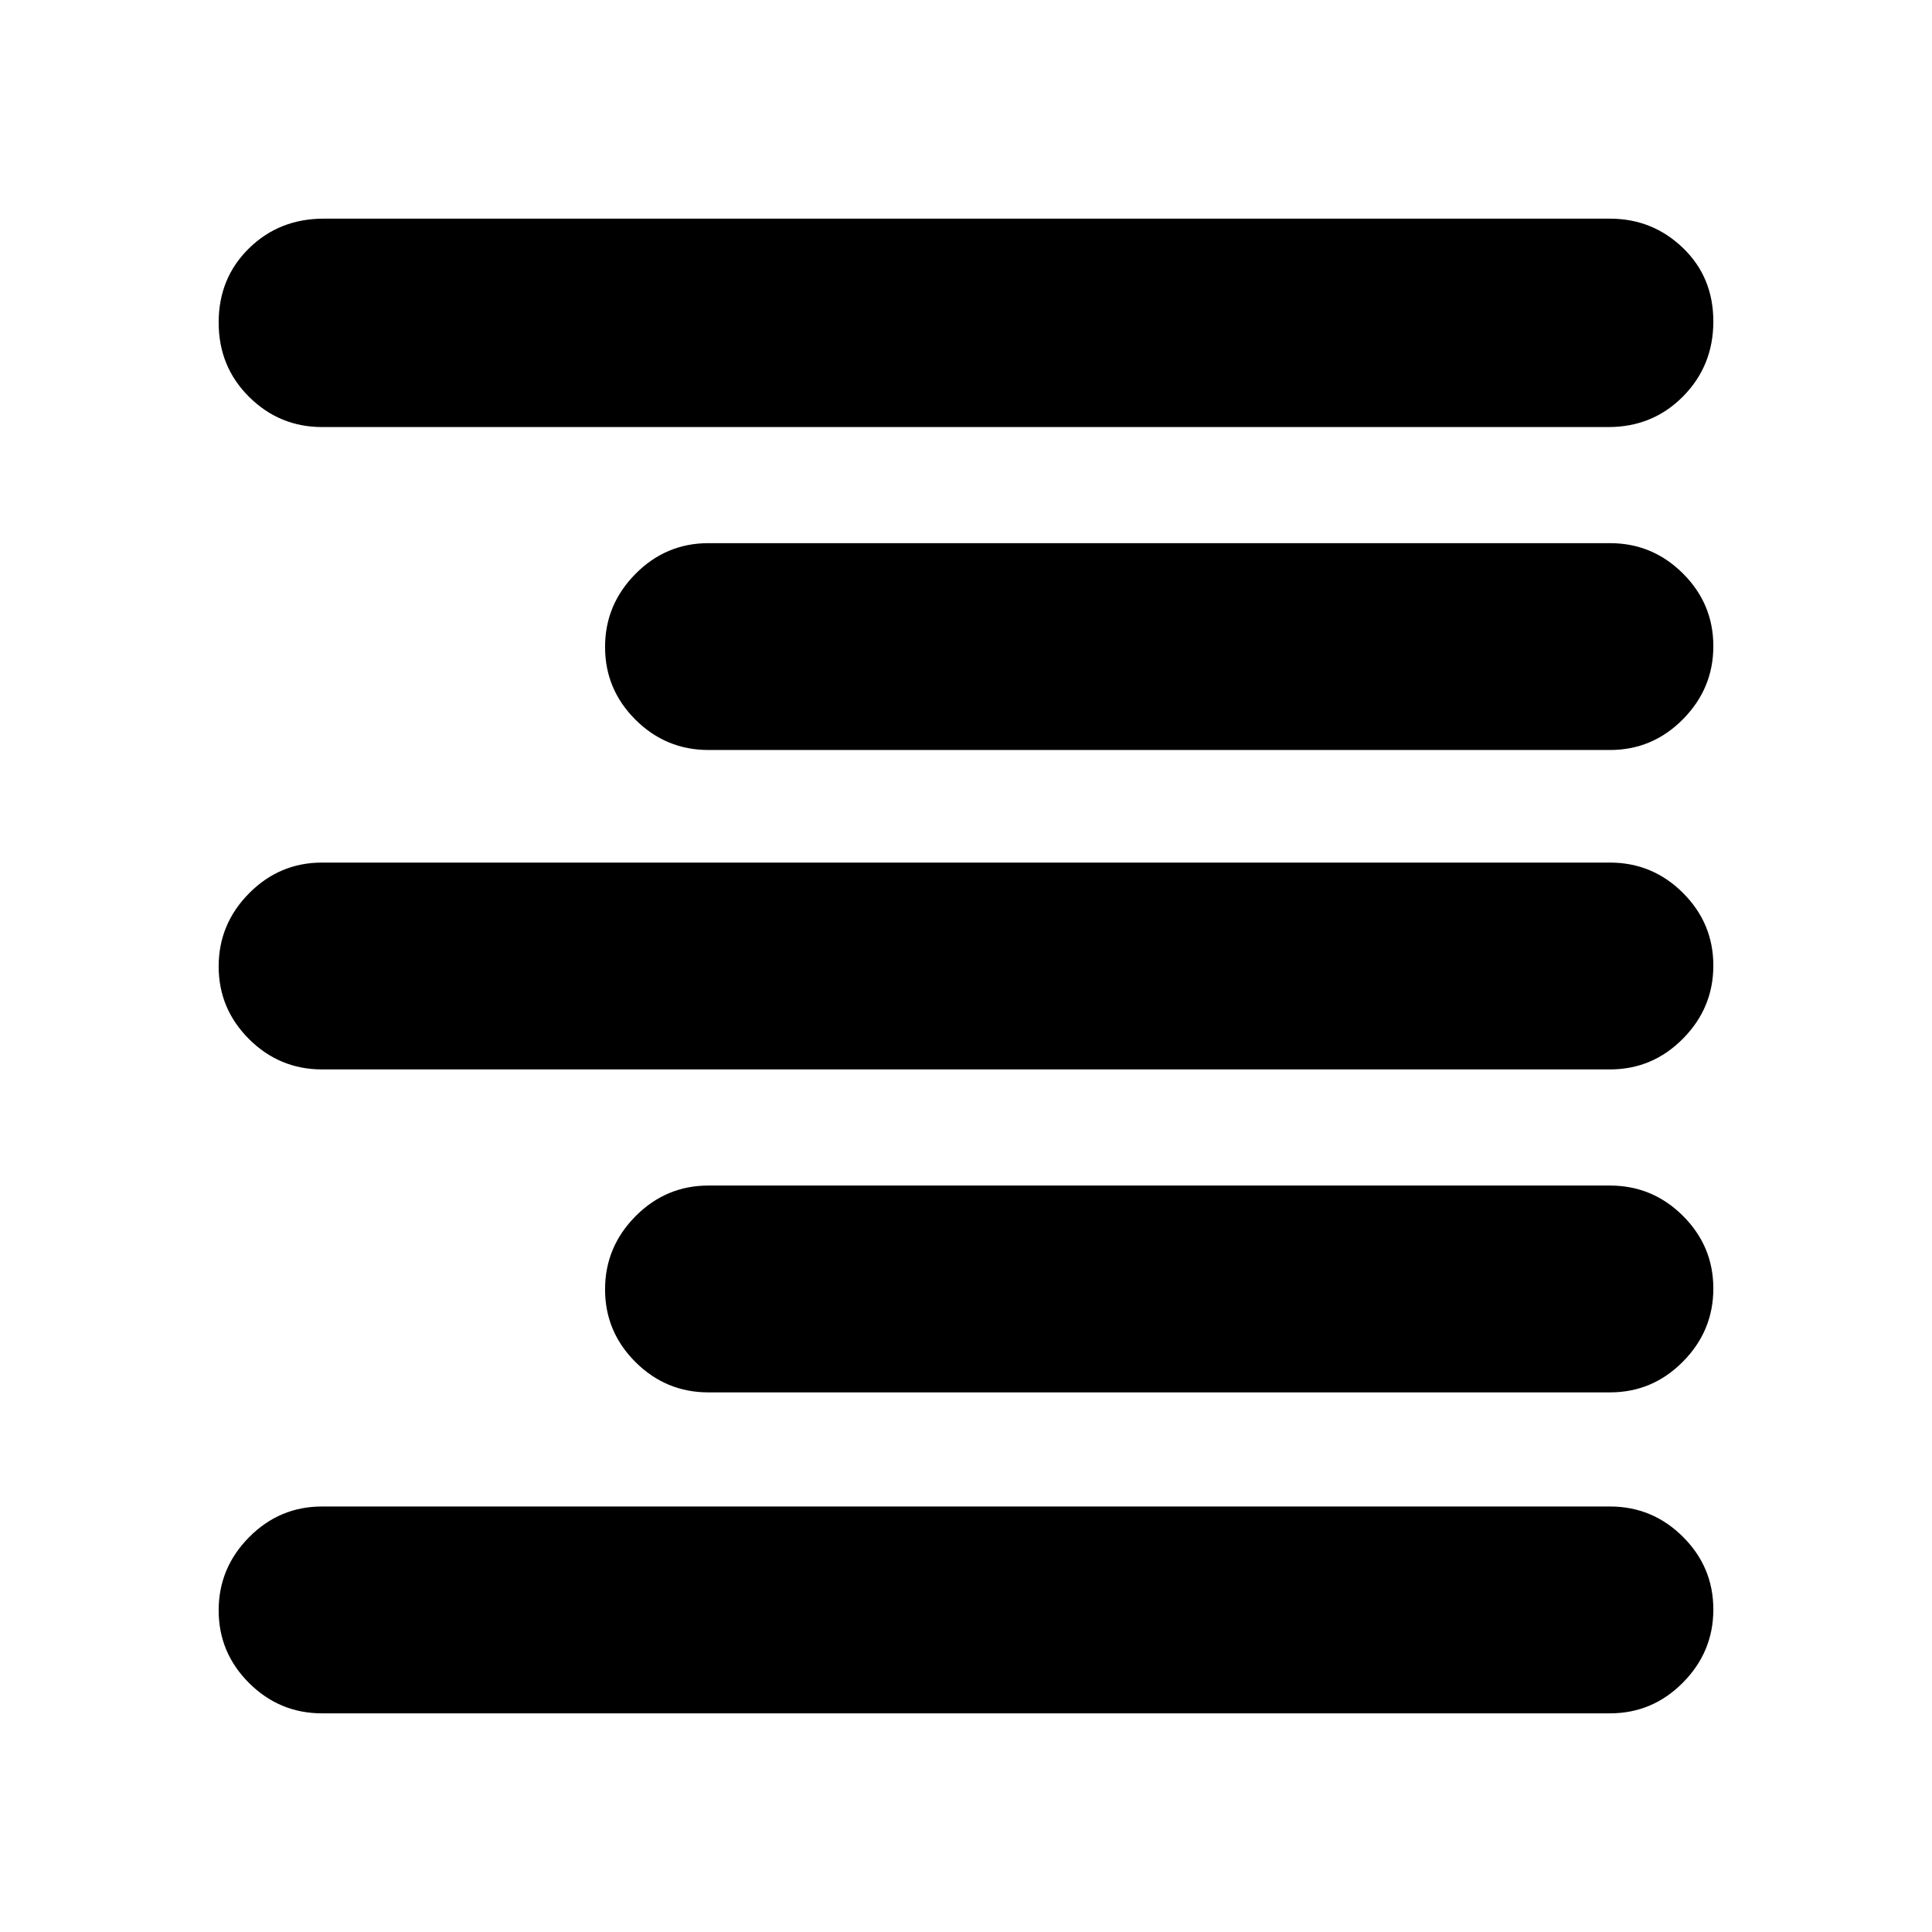 <svg xmlns="http://www.w3.org/2000/svg" height="20" viewBox="0 -960 960 960" width="20"><path d="M160.04-747.8q-21.16 0-36.27-14.99-15.12-14.99-15.12-36.96 0-22.07 15.05-36.83 15.05-14.77 37.1-14.77h639.16q21.16 0 36.27 14.53 15.12 14.52 15.12 36.55 0 22.03-15.05 37.25-15.05 15.22-37.1 15.22H160.04Zm192 160.47q-21.16 0-36.27-15.05-15.12-15.06-15.12-36.13t15.12-36.33q15.11-15.27 36.27-15.27h447.92q21.16 0 36.27 15.06 15.12 15.05 15.12 36.12 0 21.07-15.12 36.34-15.11 15.26-36.27 15.26H352.04Zm-192 158.72q-21.16 0-36.27-15.05-15.12-15.06-15.12-36.13t15.12-36.34q15.11-15.26 36.27-15.26h639.92q21.16 0 36.27 15.05 15.12 15.06 15.12 36.13t-15.12 36.34q-15.11 15.26-36.27 15.26H160.04Zm192 160.48q-21.16 0-36.27-15.06-15.12-15.05-15.12-36.12 0-21.07 15.12-36.34 15.11-15.26 36.27-15.26h447.92q21.16 0 36.27 15.05 15.12 15.06 15.12 36.13t-15.12 36.33q-15.11 15.27-36.27 15.27H352.04Zm-192 159.48q-21.16 0-36.27-15.06-15.12-15.05-15.12-36.12 0-21.07 15.12-36.34 15.11-15.26 36.27-15.26h639.92q21.16 0 36.27 15.05 15.12 15.05 15.12 36.13 0 21.07-15.12 36.33-15.11 15.27-36.27 15.27H160.04Z"/></svg>